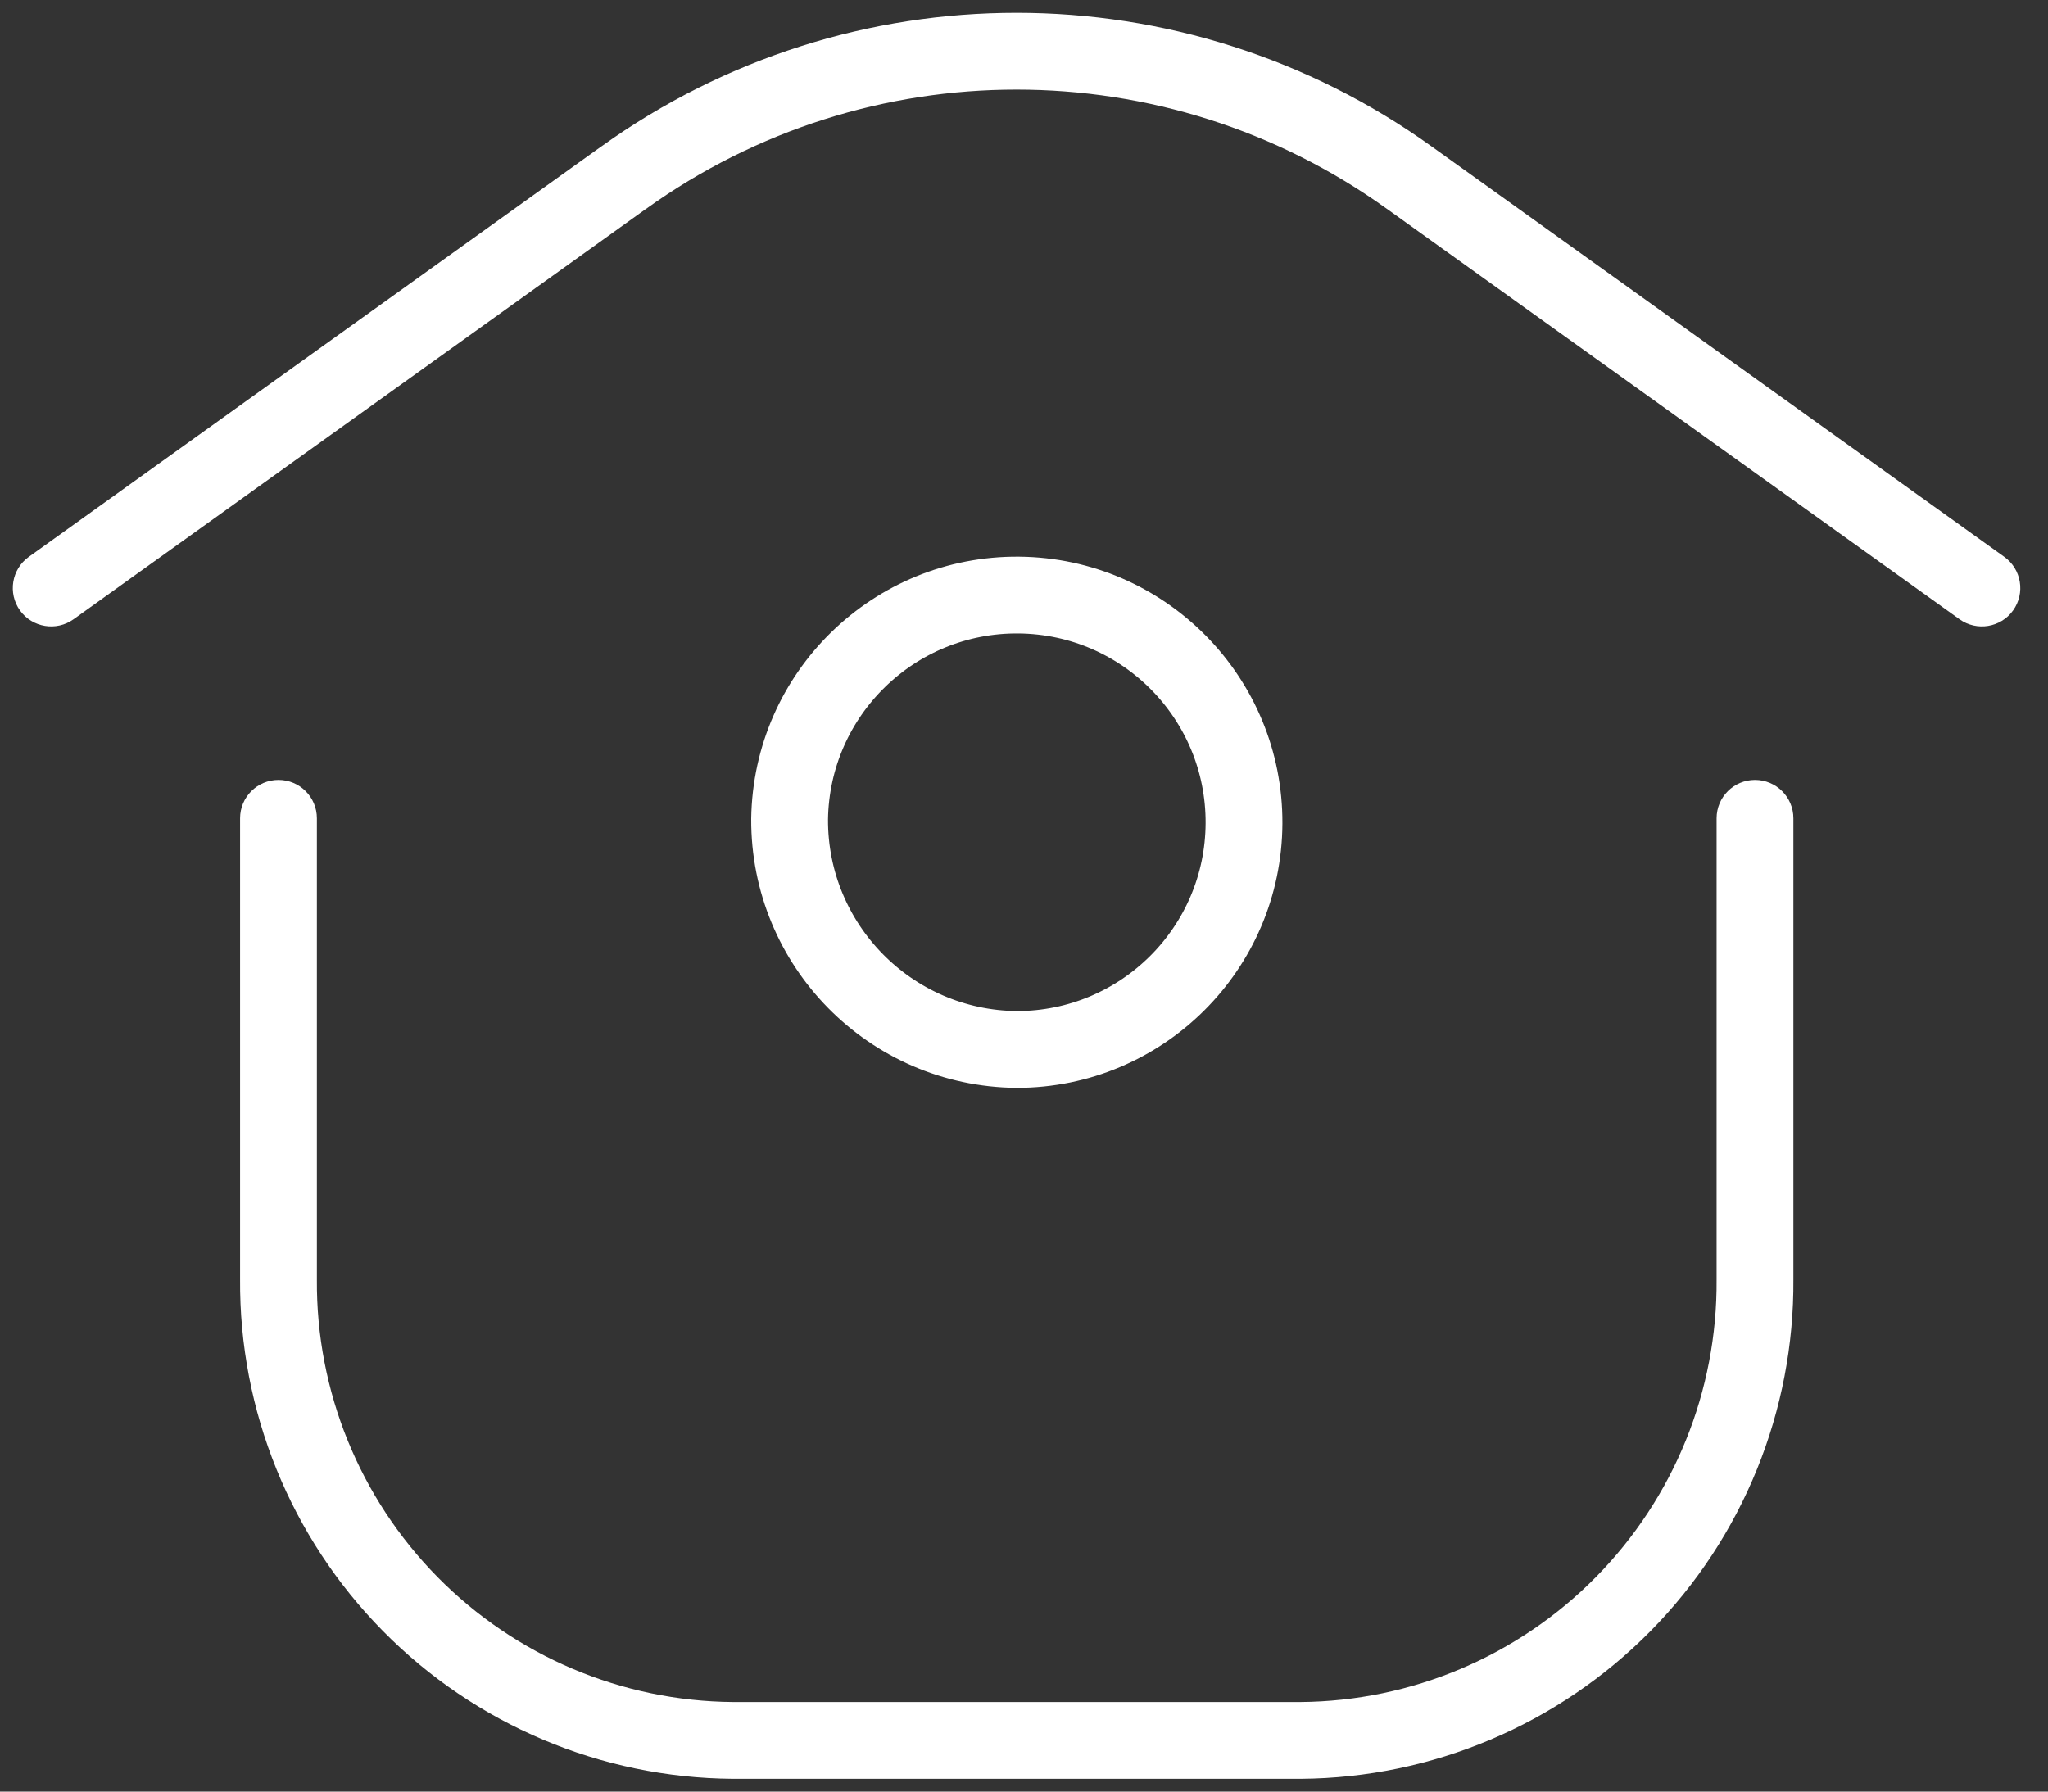 <svg width="40" height="35" viewBox="0 0 40 35" fill="none" xmlns="http://www.w3.org/2000/svg">
<rect x="0" y="0" width="40" height="35" fill="#333333" stroke="none"/>
<path fill-rule="evenodd" clip-rule="evenodd" d="M15.422 16C15.457 13.557 17.46 11.601 19.902 11.625C22.345 11.649 24.309 13.643 24.297 16.086C24.285 18.53 22.3 20.503 19.857 20.502C17.392 20.479 15.409 18.466 15.422 16V16Z" stroke="white" stroke-width="1.5" stroke-linecap="round" stroke-linejoin="round"/>
<path d="M0.563 10.878C0.226 11.119 0.149 11.588 0.39 11.925C0.632 12.261 1.1 12.338 1.437 12.097L0.563 10.878ZM12.178 3.473L12.615 4.082L12.616 4.082L12.178 3.473ZM27.528 3.473L27.09 4.082L27.091 4.082L27.528 3.473ZM38.272 12.097C38.608 12.338 39.077 12.261 39.318 11.925C39.56 11.588 39.482 11.119 39.146 10.878L38.272 12.097ZM6.189 15.986C6.189 15.571 5.854 15.236 5.439 15.236C5.025 15.236 4.689 15.571 4.689 15.986H6.189ZM5.439 24.993L6.189 24.998V24.993H5.439ZM8.011 31.334L8.545 30.808L8.545 30.808L8.011 31.334ZM14.313 34L14.307 34.75H14.313V34ZM25.404 34V34.75L25.409 34.75L25.404 34ZM31.706 31.334L32.24 31.861L32.24 31.861L31.706 31.334ZM34.277 24.993L33.527 24.993L33.527 24.998L34.277 24.993ZM35.027 15.986C35.027 15.571 34.691 15.236 34.277 15.236C33.863 15.236 33.527 15.571 33.527 15.986H35.027ZM1 11.488L1.437 12.097L12.615 4.082L12.178 3.473L11.741 2.863L0.563 10.878L1 11.488ZM12.178 3.473L12.616 4.082C16.94 0.973 22.766 0.973 27.09 4.082L27.528 3.473L27.966 2.864C23.119 -0.621 16.588 -0.621 11.741 2.864L12.178 3.473ZM27.528 3.473L27.091 4.082L38.272 12.097L38.709 11.488L39.146 10.878L27.965 2.863L27.528 3.473ZM5.439 15.986H4.689V24.993H5.439H6.189V15.986H5.439ZM5.439 24.993L4.689 24.987C4.67 27.557 5.673 30.03 7.477 31.861L8.011 31.334L8.545 30.808C7.021 29.26 6.173 27.171 6.189 24.998L5.439 24.993ZM8.011 31.334L7.477 31.861C9.28 33.691 11.737 34.731 14.307 34.75L14.313 34L14.318 33.25C12.146 33.234 10.07 32.355 8.545 30.808L8.011 31.334ZM14.313 34V34.75H25.404V34V33.25H14.313V34ZM25.404 34L25.409 34.75C27.979 34.731 30.436 33.691 32.24 31.861L31.706 31.334L31.171 30.808C29.647 32.355 27.57 33.234 25.398 33.25L25.404 34ZM31.706 31.334L32.24 31.861C34.044 30.03 35.046 27.557 35.027 24.987L34.277 24.993L33.527 24.998C33.543 27.171 32.696 29.26 31.171 30.808L31.706 31.334ZM34.277 24.993H35.027V15.986H34.277H33.527V24.993H34.277Z" fill="white"/>
</svg>
